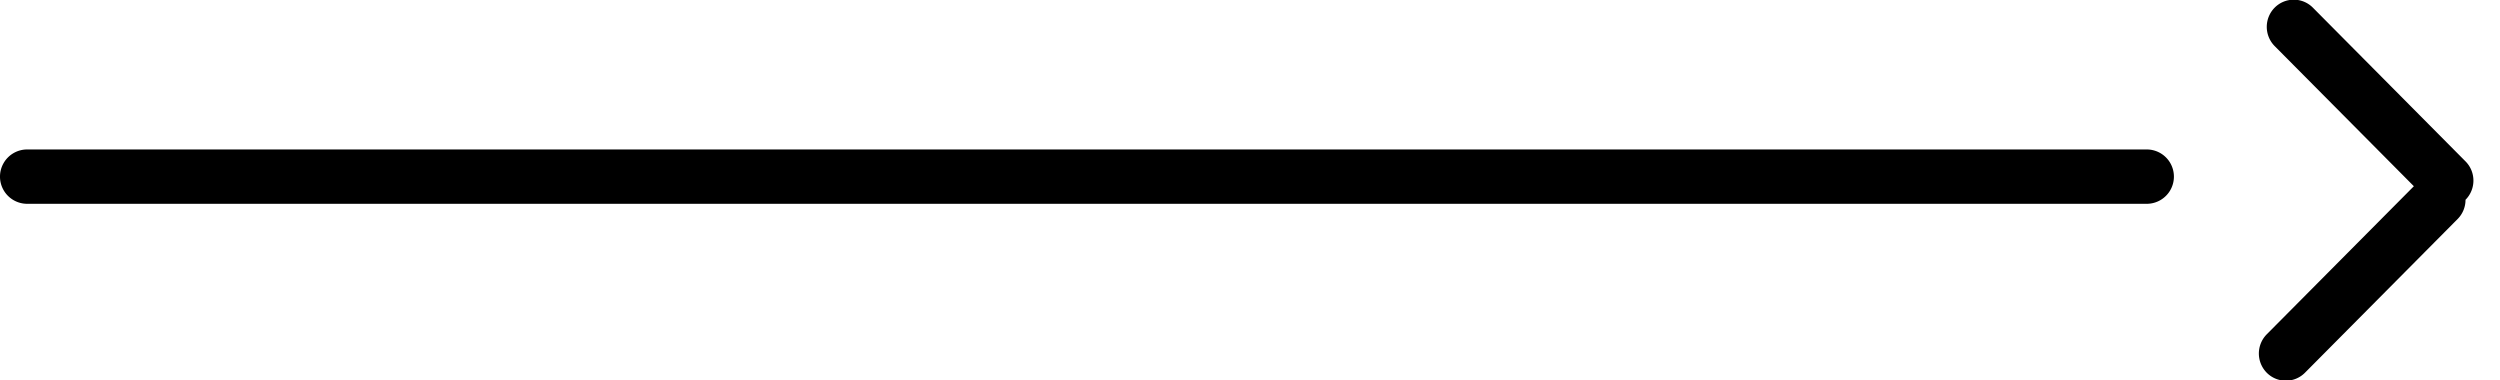 <svg xmlns="http://www.w3.org/2000/svg" width="92" height="14"><path d="M90.731 7.352a1 1 0 0 1-.291.708l-5.618 5.657a.99.99 0 0 1-1.405 0 1.006 1.006 0 0 1 0-1.415l5.413-5.449-5.122-5.157a1.006 1.006 0 0 1 0-1.415.99.99 0 0 1 1.405 0l5.618 5.658c.388.39.388 1.023 0 1.413zM79 7.5H1a1 1 0 0 1 0-2h78a1 1 0 1 1 0 2z"/></svg>